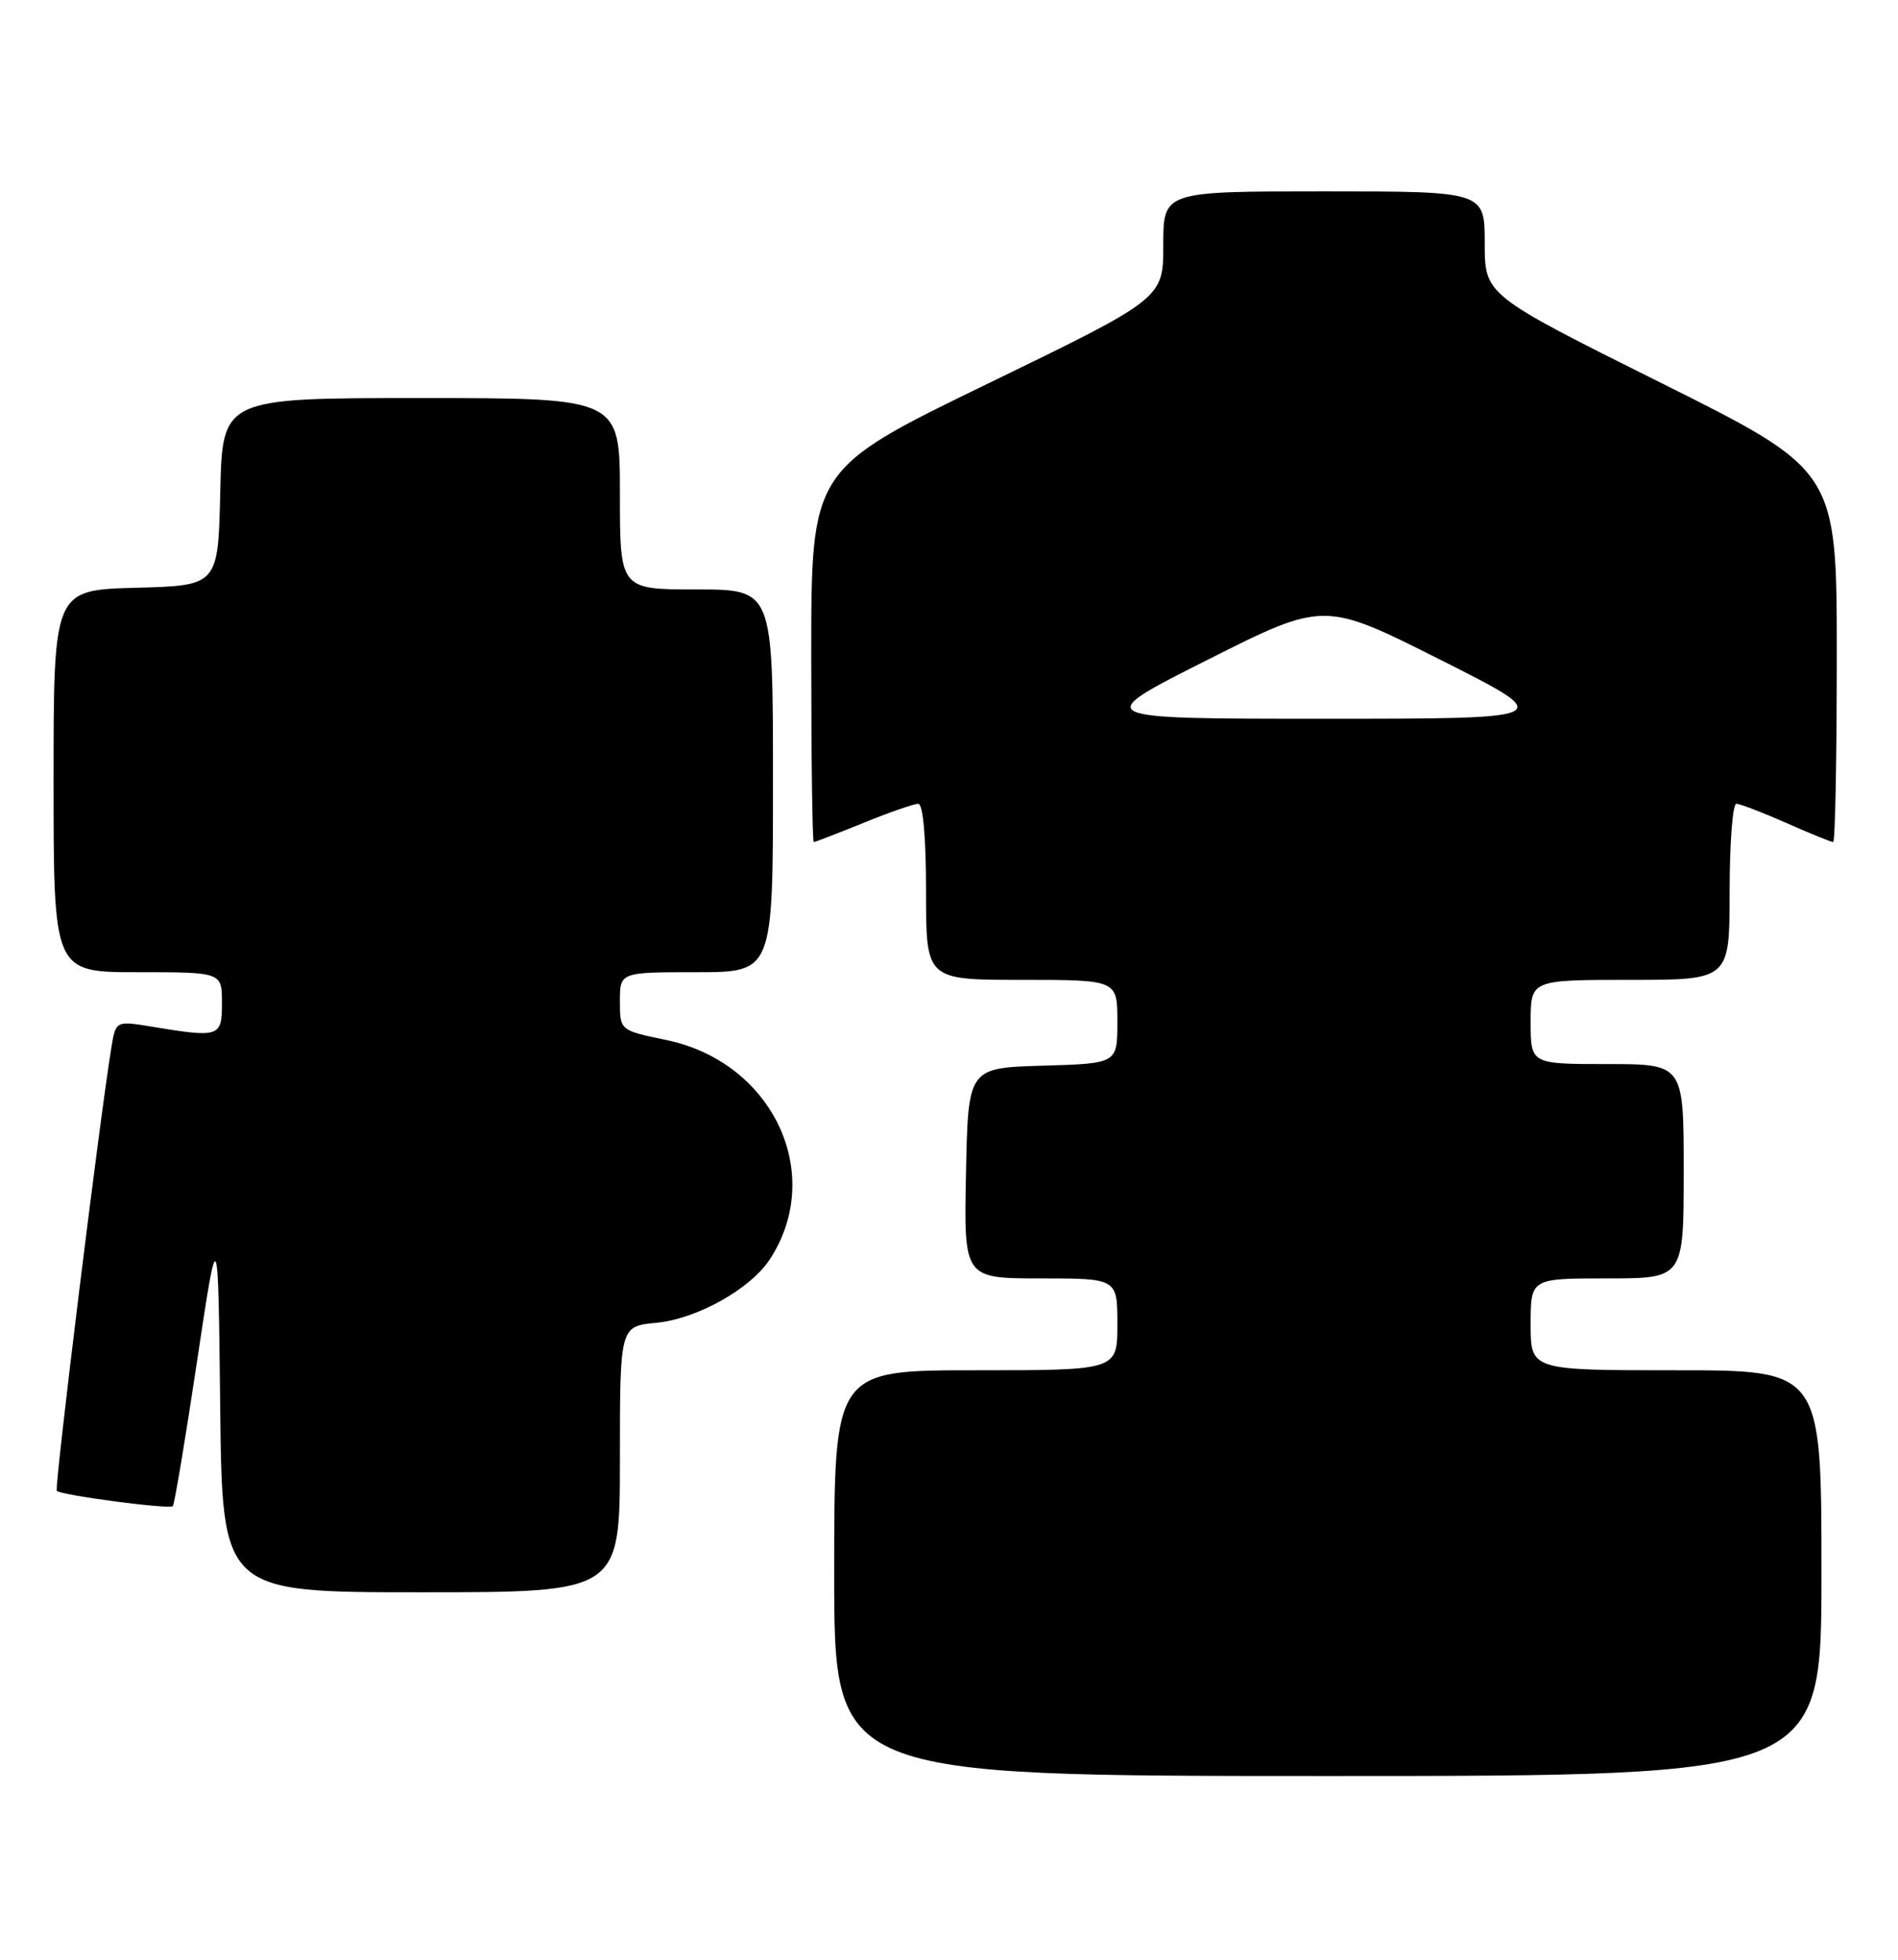 <?xml version="1.0" encoding="UTF-8" standalone="no"?>
<!DOCTYPE svg PUBLIC "-//W3C//DTD SVG 1.1//EN" "http://www.w3.org/Graphics/SVG/1.1/DTD/svg11.dtd" >
<svg xmlns="http://www.w3.org/2000/svg" xmlns:xlink="http://www.w3.org/1999/xlink" version="1.1" viewBox="0 0 248 256">
 <g >
 <path fill="currentColor"
d=" M 238.00 205.50 C 238.00 179.00 238.00 179.00 219.00 179.00 C 200.00 179.00 200.00 179.00 200.00 173.00 C 200.00 167.00 200.00 167.00 210.00 167.00 C 220.00 167.00 220.00 167.00 220.00 153.00 C 220.00 139.00 220.00 139.00 210.00 139.00 C 200.00 139.00 200.00 139.00 200.00 133.50 C 200.00 128.00 200.00 128.00 213.00 128.00 C 226.00 128.00 226.00 128.00 226.00 116.50 C 226.00 110.17 226.39 105.00 226.88 105.00 C 227.36 105.00 230.29 106.13 233.40 107.50 C 236.51 108.88 239.27 110.00 239.53 110.00 C 239.79 110.00 240.00 99.08 240.00 85.73 C 240.00 61.47 240.00 61.47 217.00 50.00 C 194.00 38.53 194.00 38.53 194.00 31.77 C 194.00 25.00 194.00 25.00 173.00 25.00 C 152.00 25.00 152.00 25.00 152.00 31.99 C 152.00 38.99 152.00 38.99 129.00 50.15 C 106.00 61.31 106.00 61.31 106.00 85.66 C 106.00 99.05 106.15 110.00 106.33 110.00 C 106.51 110.00 109.42 108.87 112.81 107.50 C 116.19 106.12 119.42 105.00 119.98 105.00 C 120.61 105.00 121.00 109.35 121.00 116.50 C 121.00 128.00 121.00 128.00 133.50 128.00 C 146.00 128.00 146.00 128.00 146.00 133.46 C 146.00 138.93 146.00 138.93 136.25 139.21 C 126.50 139.50 126.50 139.50 126.22 153.25 C 125.94 167.00 125.94 167.00 135.97 167.00 C 146.00 167.00 146.00 167.00 146.00 173.00 C 146.00 179.00 146.00 179.00 127.50 179.00 C 109.00 179.00 109.00 179.00 109.00 205.50 C 109.00 232.00 109.00 232.00 173.50 232.00 C 238.00 232.00 238.00 232.00 238.00 205.50 Z  M 81.00 190.63 C 81.00 173.25 81.00 173.25 85.75 172.80 C 91.06 172.29 98.04 168.39 100.58 164.52 C 107.89 153.36 100.98 138.73 87.03 135.85 C 81.00 134.60 81.00 134.60 81.00 130.80 C 81.00 127.00 81.00 127.00 91.00 127.00 C 101.00 127.00 101.00 127.00 101.00 102.00 C 101.00 77.00 101.00 77.00 91.00 77.00 C 81.00 77.00 81.00 77.00 81.00 64.50 C 81.00 52.00 81.00 52.00 55.03 52.00 C 29.06 52.00 29.06 52.00 28.78 64.25 C 28.50 76.50 28.50 76.50 17.75 76.78 C 7.00 77.07 7.00 77.07 7.00 102.03 C 7.00 127.00 7.00 127.00 18.00 127.00 C 29.00 127.00 29.00 127.00 29.00 131.00 C 29.00 135.48 28.72 135.58 19.81 134.11 C 15.12 133.34 15.12 133.34 14.54 136.92 C 12.95 146.71 7.08 194.41 7.42 194.75 C 7.99 195.33 22.14 197.19 22.58 196.75 C 22.79 196.54 24.21 188.07 25.73 177.93 C 28.50 159.50 28.50 159.50 28.77 183.75 C 29.04 208.00 29.04 208.00 55.02 208.00 C 81.00 208.00 81.00 208.00 81.00 190.63 Z  M 157.75 86.21 C 173.00 78.53 173.00 78.53 188.25 86.21 C 203.50 93.89 203.50 93.89 173.00 93.89 C 142.50 93.89 142.50 93.89 157.75 86.21 Z "/>
</g>
</svg>